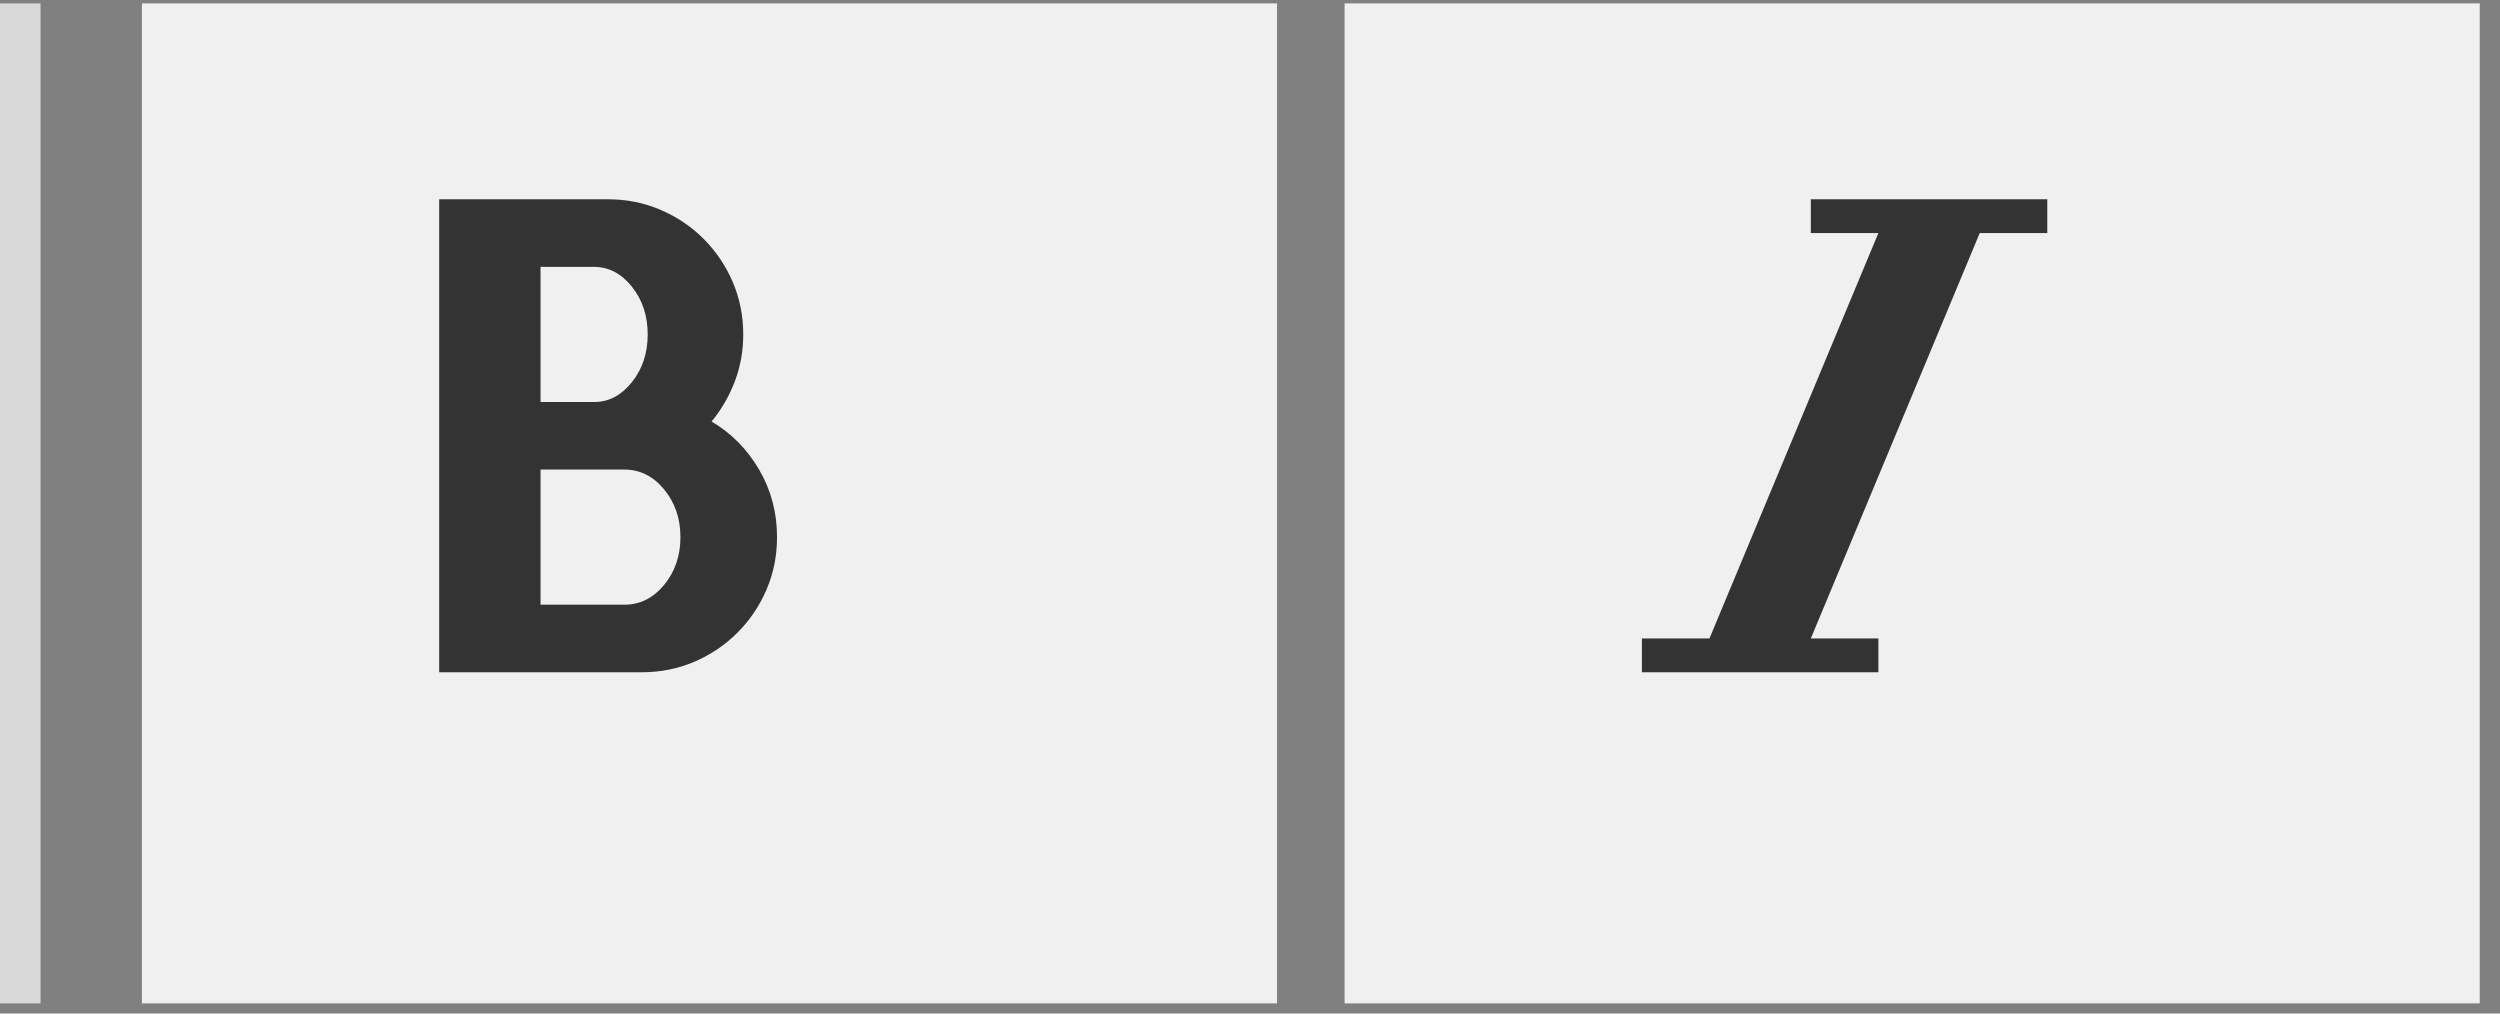<svg width="74" height="30" viewBox="0 0 74 30" fill="none" xmlns="http://www.w3.org/2000/svg">
<rect x="0" y="0" width="74" height="30" fill="#808080" stroke="none"/>
<rect width="33.6" height="29.6" transform="translate(4.2 0.1)" fill="#F0F0F0"/>
<g clip-path="url(#clip0_84_865)">
<path d="M21.063 12.477C21.354 12.123 21.584 11.727 21.75 11.29C21.917 10.852 22 10.389 22 9.899C22 9.347 21.896 8.829 21.688 8.345C21.479 7.86 21.193 7.436 20.828 7.071C20.464 6.707 20.039 6.42 19.555 6.212C19.071 6.004 18.552 5.899 18 5.899H13V19.899H19C19.552 19.899 20.071 19.795 20.555 19.587C21.039 19.379 21.464 19.092 21.828 18.727C22.193 18.363 22.479 17.939 22.688 17.454C22.896 16.97 23 16.451 23 15.899C23 15.17 22.823 14.504 22.469 13.899C22.115 13.295 21.646 12.821 21.063 12.477ZM16 7.899H17.578C18.016 7.899 18.391 8.095 18.703 8.485C19.016 8.876 19.172 9.347 19.172 9.899C19.172 10.451 19.016 10.923 18.703 11.313C18.391 11.704 18.021 11.899 17.594 11.899H16V7.899ZM18.485 17.899H16V13.899H18.485C18.943 13.899 19.334 14.095 19.657 14.485C19.979 14.876 20.141 15.347 20.141 15.899C20.141 16.451 19.979 16.923 19.657 17.314C19.334 17.704 18.943 17.899 18.485 17.899Z" fill="#333333"/>
</g>
<rect width="33.6" height="29.6" transform="translate(39.8 0.1)" fill="#F0F0F0"/>
<g clip-path="url(#clip1_84_865)">
<path d="M60.6 5.899V6.899H58.6L53.6 18.899H55.6V19.899H48.6V18.899H50.6L55.6 6.899H53.6V5.899H60.6Z" fill="#333333"/>
</g>
<path d="M1.2 29.7V0.1H-0.4V29.7H1.2Z" fill="#D9D9D9" mask="url(#path-1-inside-1_84_865)"/>
<defs>
<clipPath id="clip0_84_865">
<rect width="16" height="16" fill="white" transform="matrix(1 0 0 -1 13 20.899)"/>
</clipPath>
<clipPath id="clip1_84_865">
<rect width="16" height="16" fill="white" transform="matrix(1 0 0 -1 48.6 20.899)"/>
</clipPath>
</defs>
</svg>
